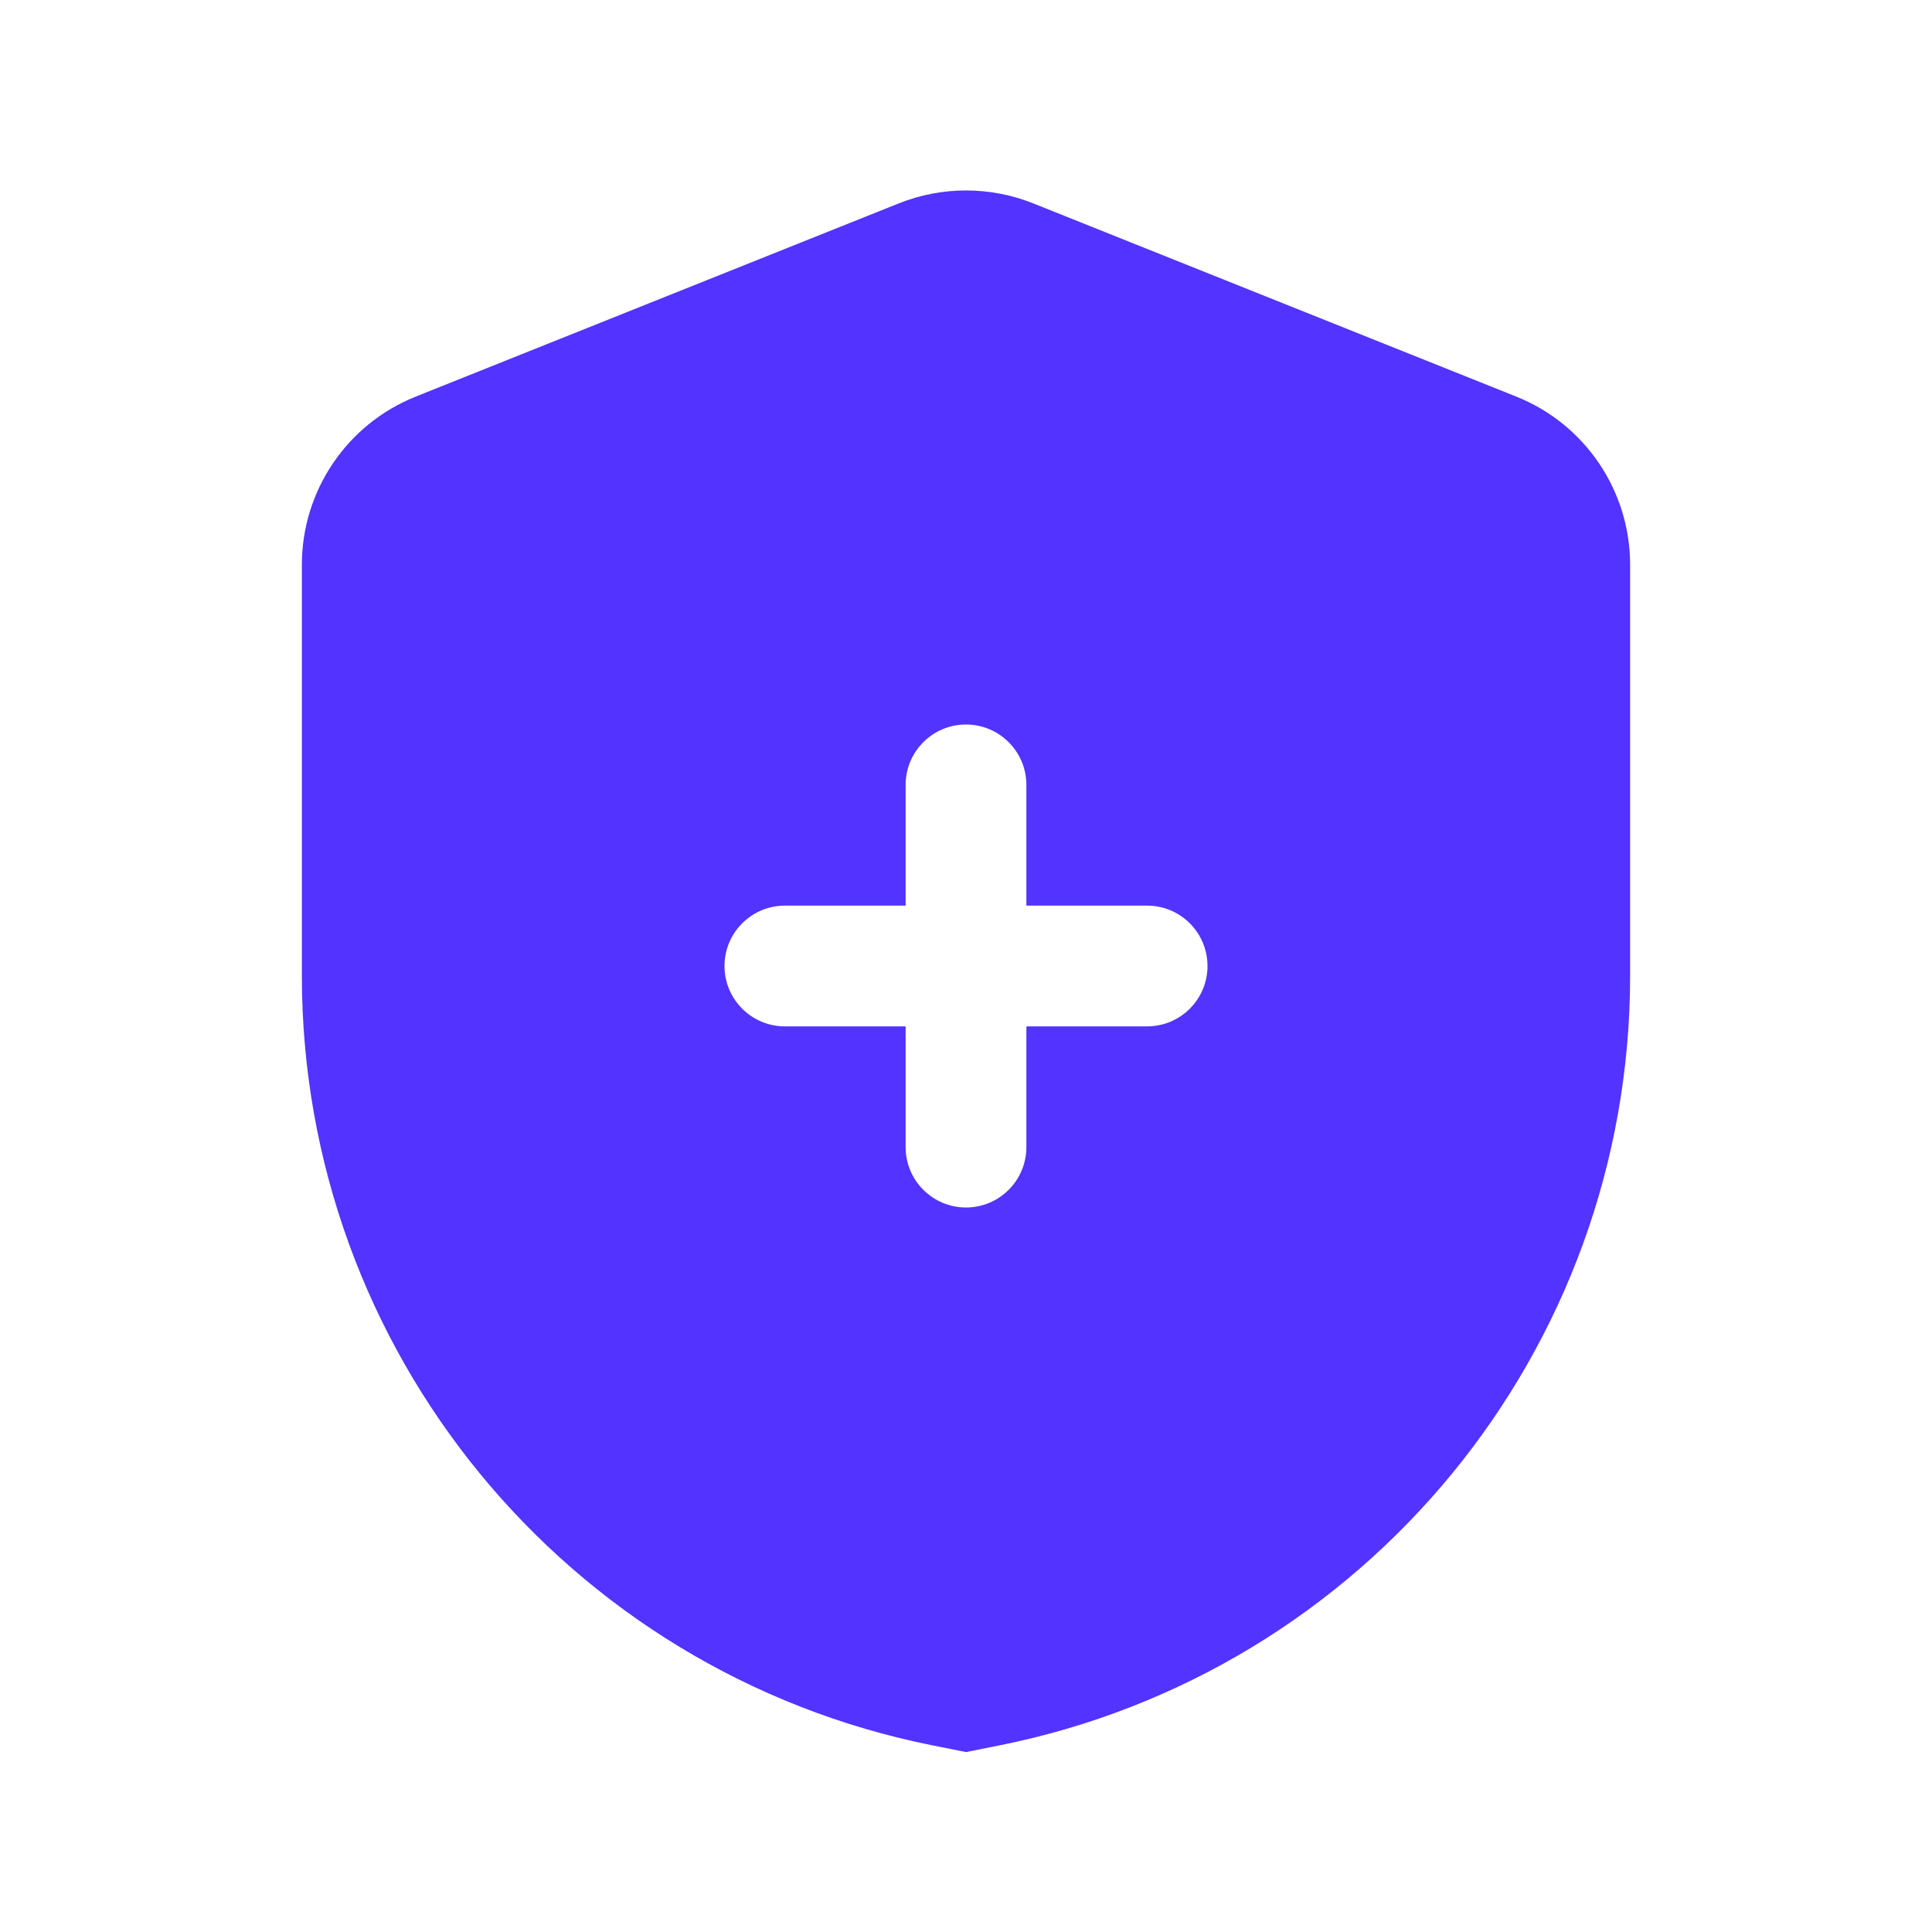 <svg xmlns="http://www.w3.org/2000/svg" fill="#5233ff" viewBox="0 0 32 32"><path fill="#5233ff" fill-rule="evenodd" d="M14.886 3.369C15.601 3.083 16.399 3.083 17.114 3.369L25.114 6.569C26.253 7.024 27 8.128 27 9.354V16.163C27 22.359 22.626 27.695 16.549 28.91L16 29.02L15.45 28.91C9.374 27.695 5 22.359 5 16.163V9.354C5 8.128 5.747 7.024 6.886 6.569L14.886 3.369ZM16 12C16.552 12 17 12.448 17 13V15H19C19.552 15 20 15.448 20 16C20 16.552 19.552 17 19 17H17V19C17 19.552 16.552 20 16 20C15.448 20 15 19.552 15 19V17H13C12.448 17 12 16.552 12 16C12 15.448 12.448 15 13 15H15V13C15 12.448 15.448 12 16 12Z" clip-rule="evenodd" class="color5233FF svgShape"/></svg>